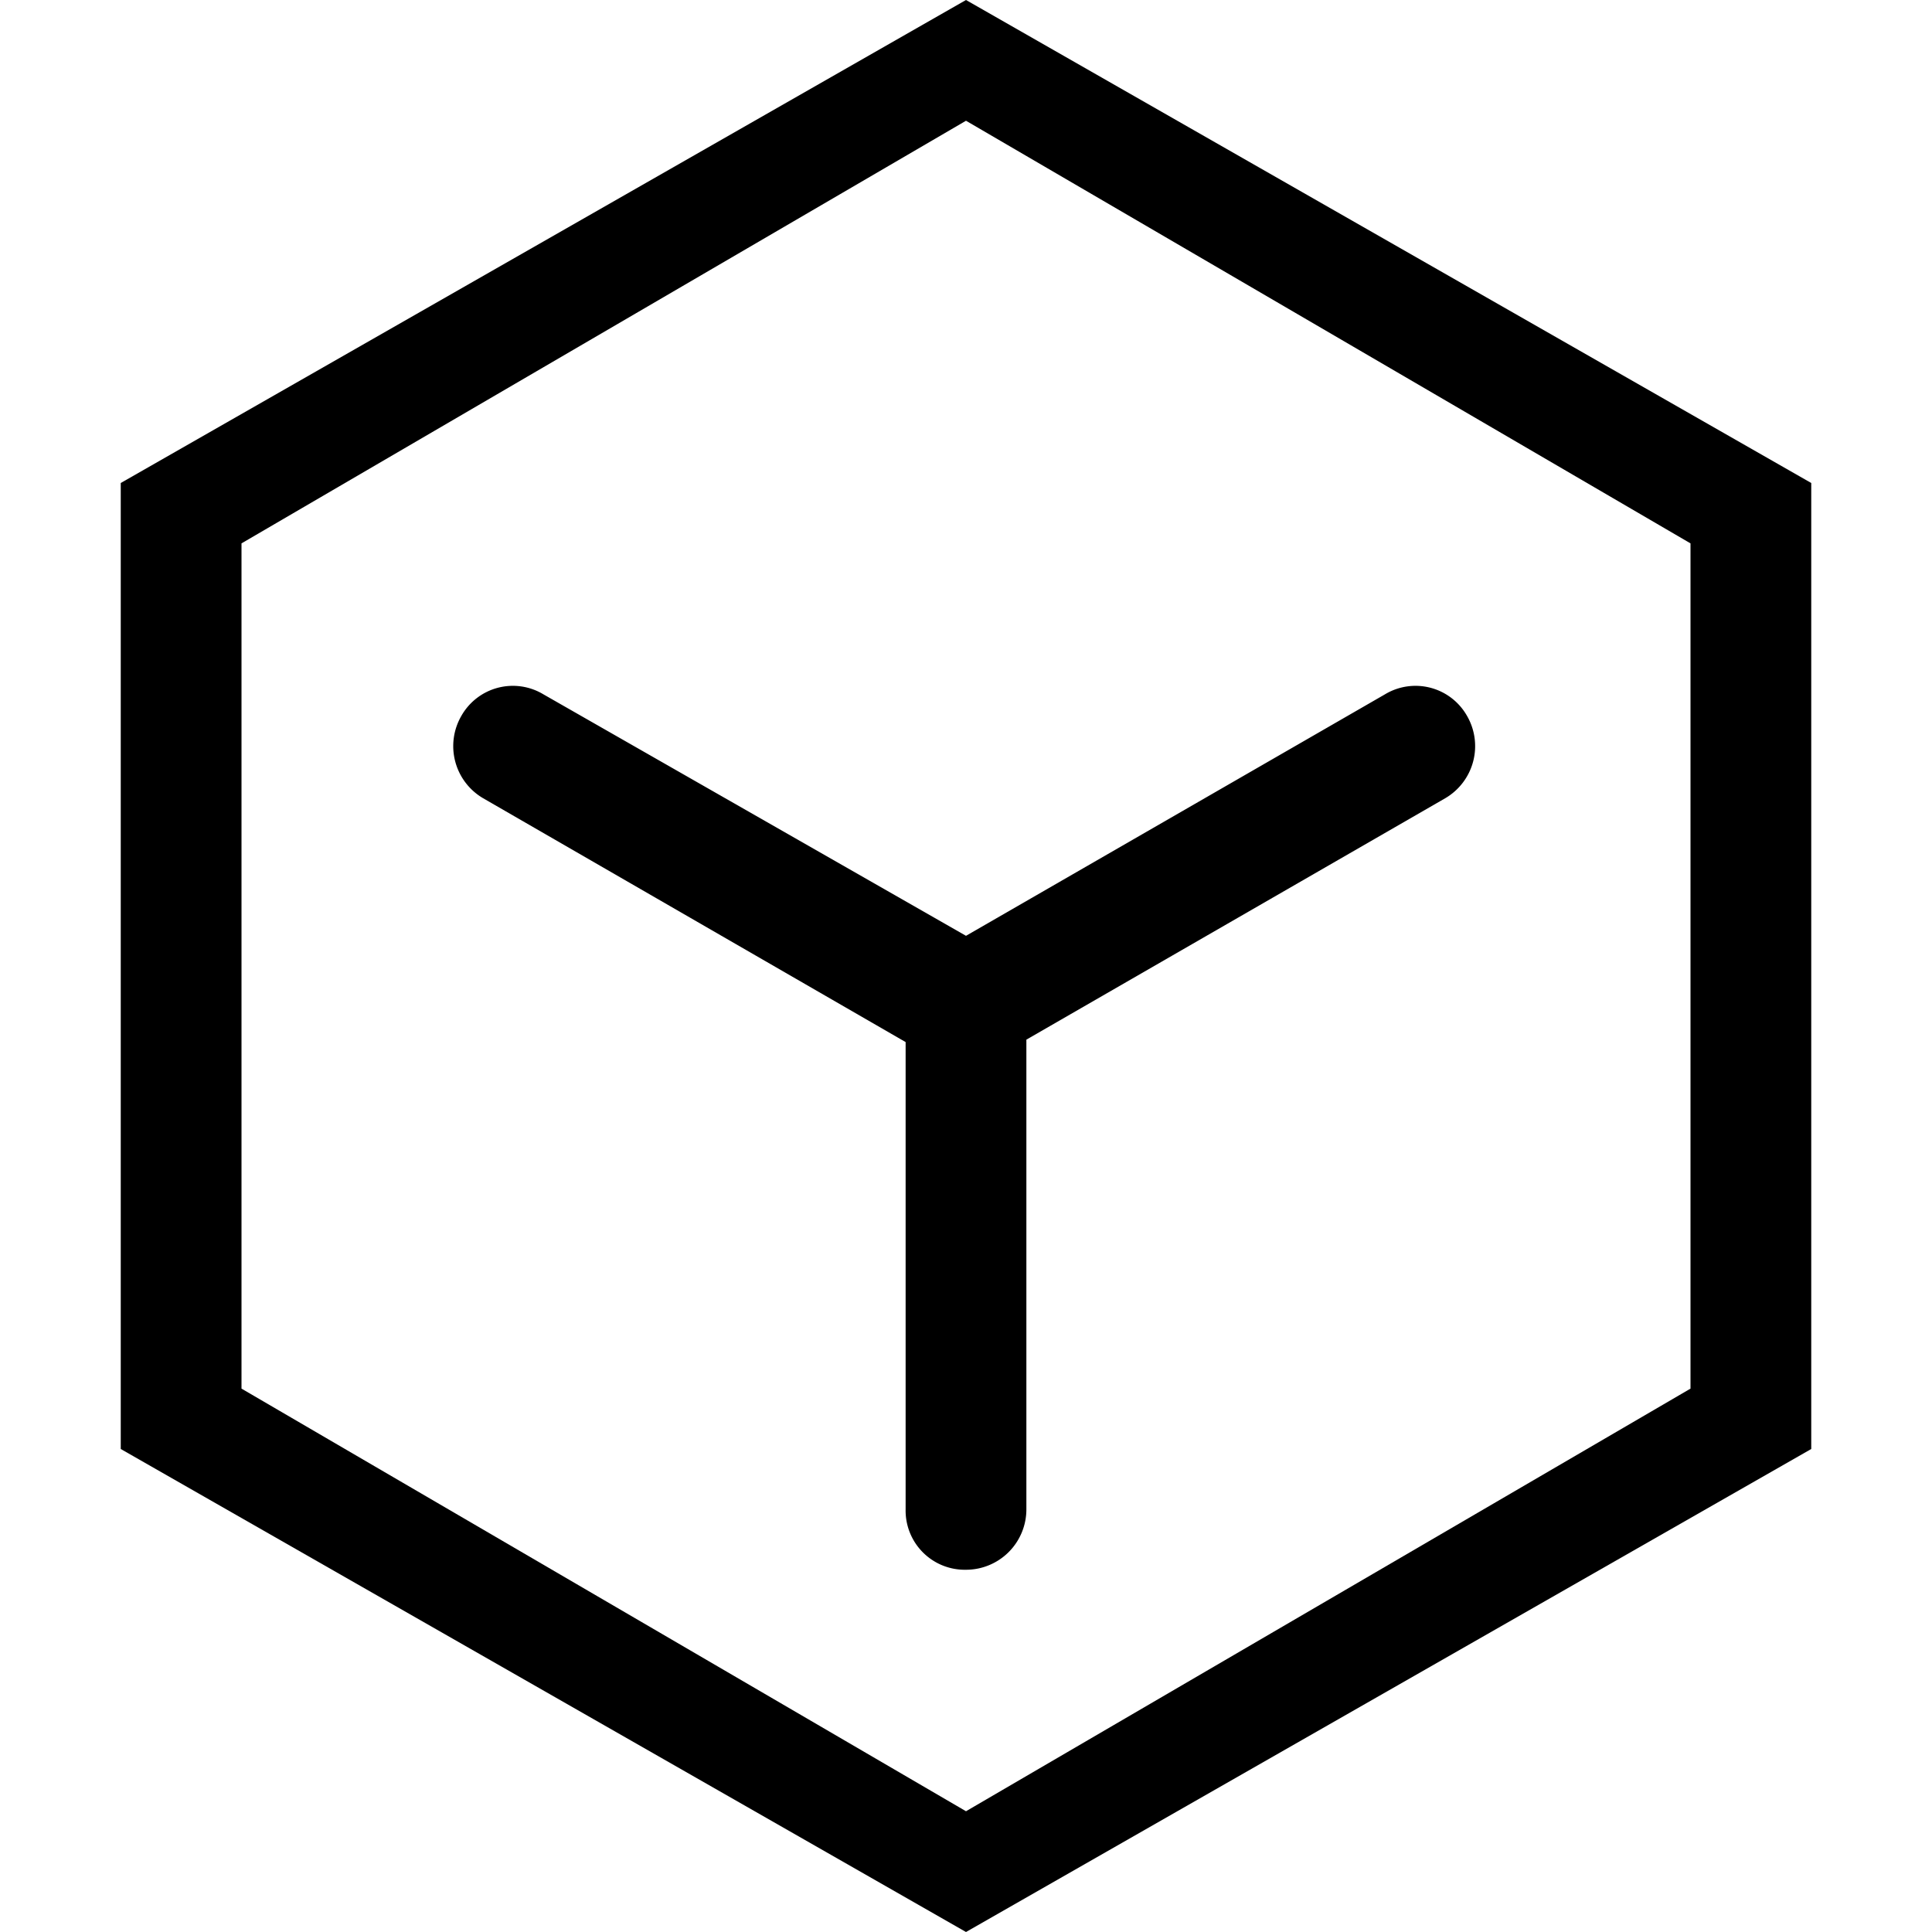 <svg t="1696147978113" class="icon" viewBox="0 0 1024 1024" version="1.1" xmlns="http://www.w3.org/2000/svg" p-id="4014"
     width="200" height="200">
    <path d="M544 552.32v247.68a32 32 0 0 1-32 32 31.36 31.36 0 0 1-32-32V552.32L256 423.04a32 32 0 0 1-11.52-43.52 31.36 31.36 0 0 1 43.52-11.52l224 128 222.08-128a31.36 31.36 0 0 1 43.52 11.52 32 32 0 0 1-11.52 43.52l-222.08 128z"
    ></path>
    <path d="M64 256v512l448 256 448-256V256L512 0z m832 480L512 960l-384-224v-448L512 64l384 224z"
    ></path>
</svg>